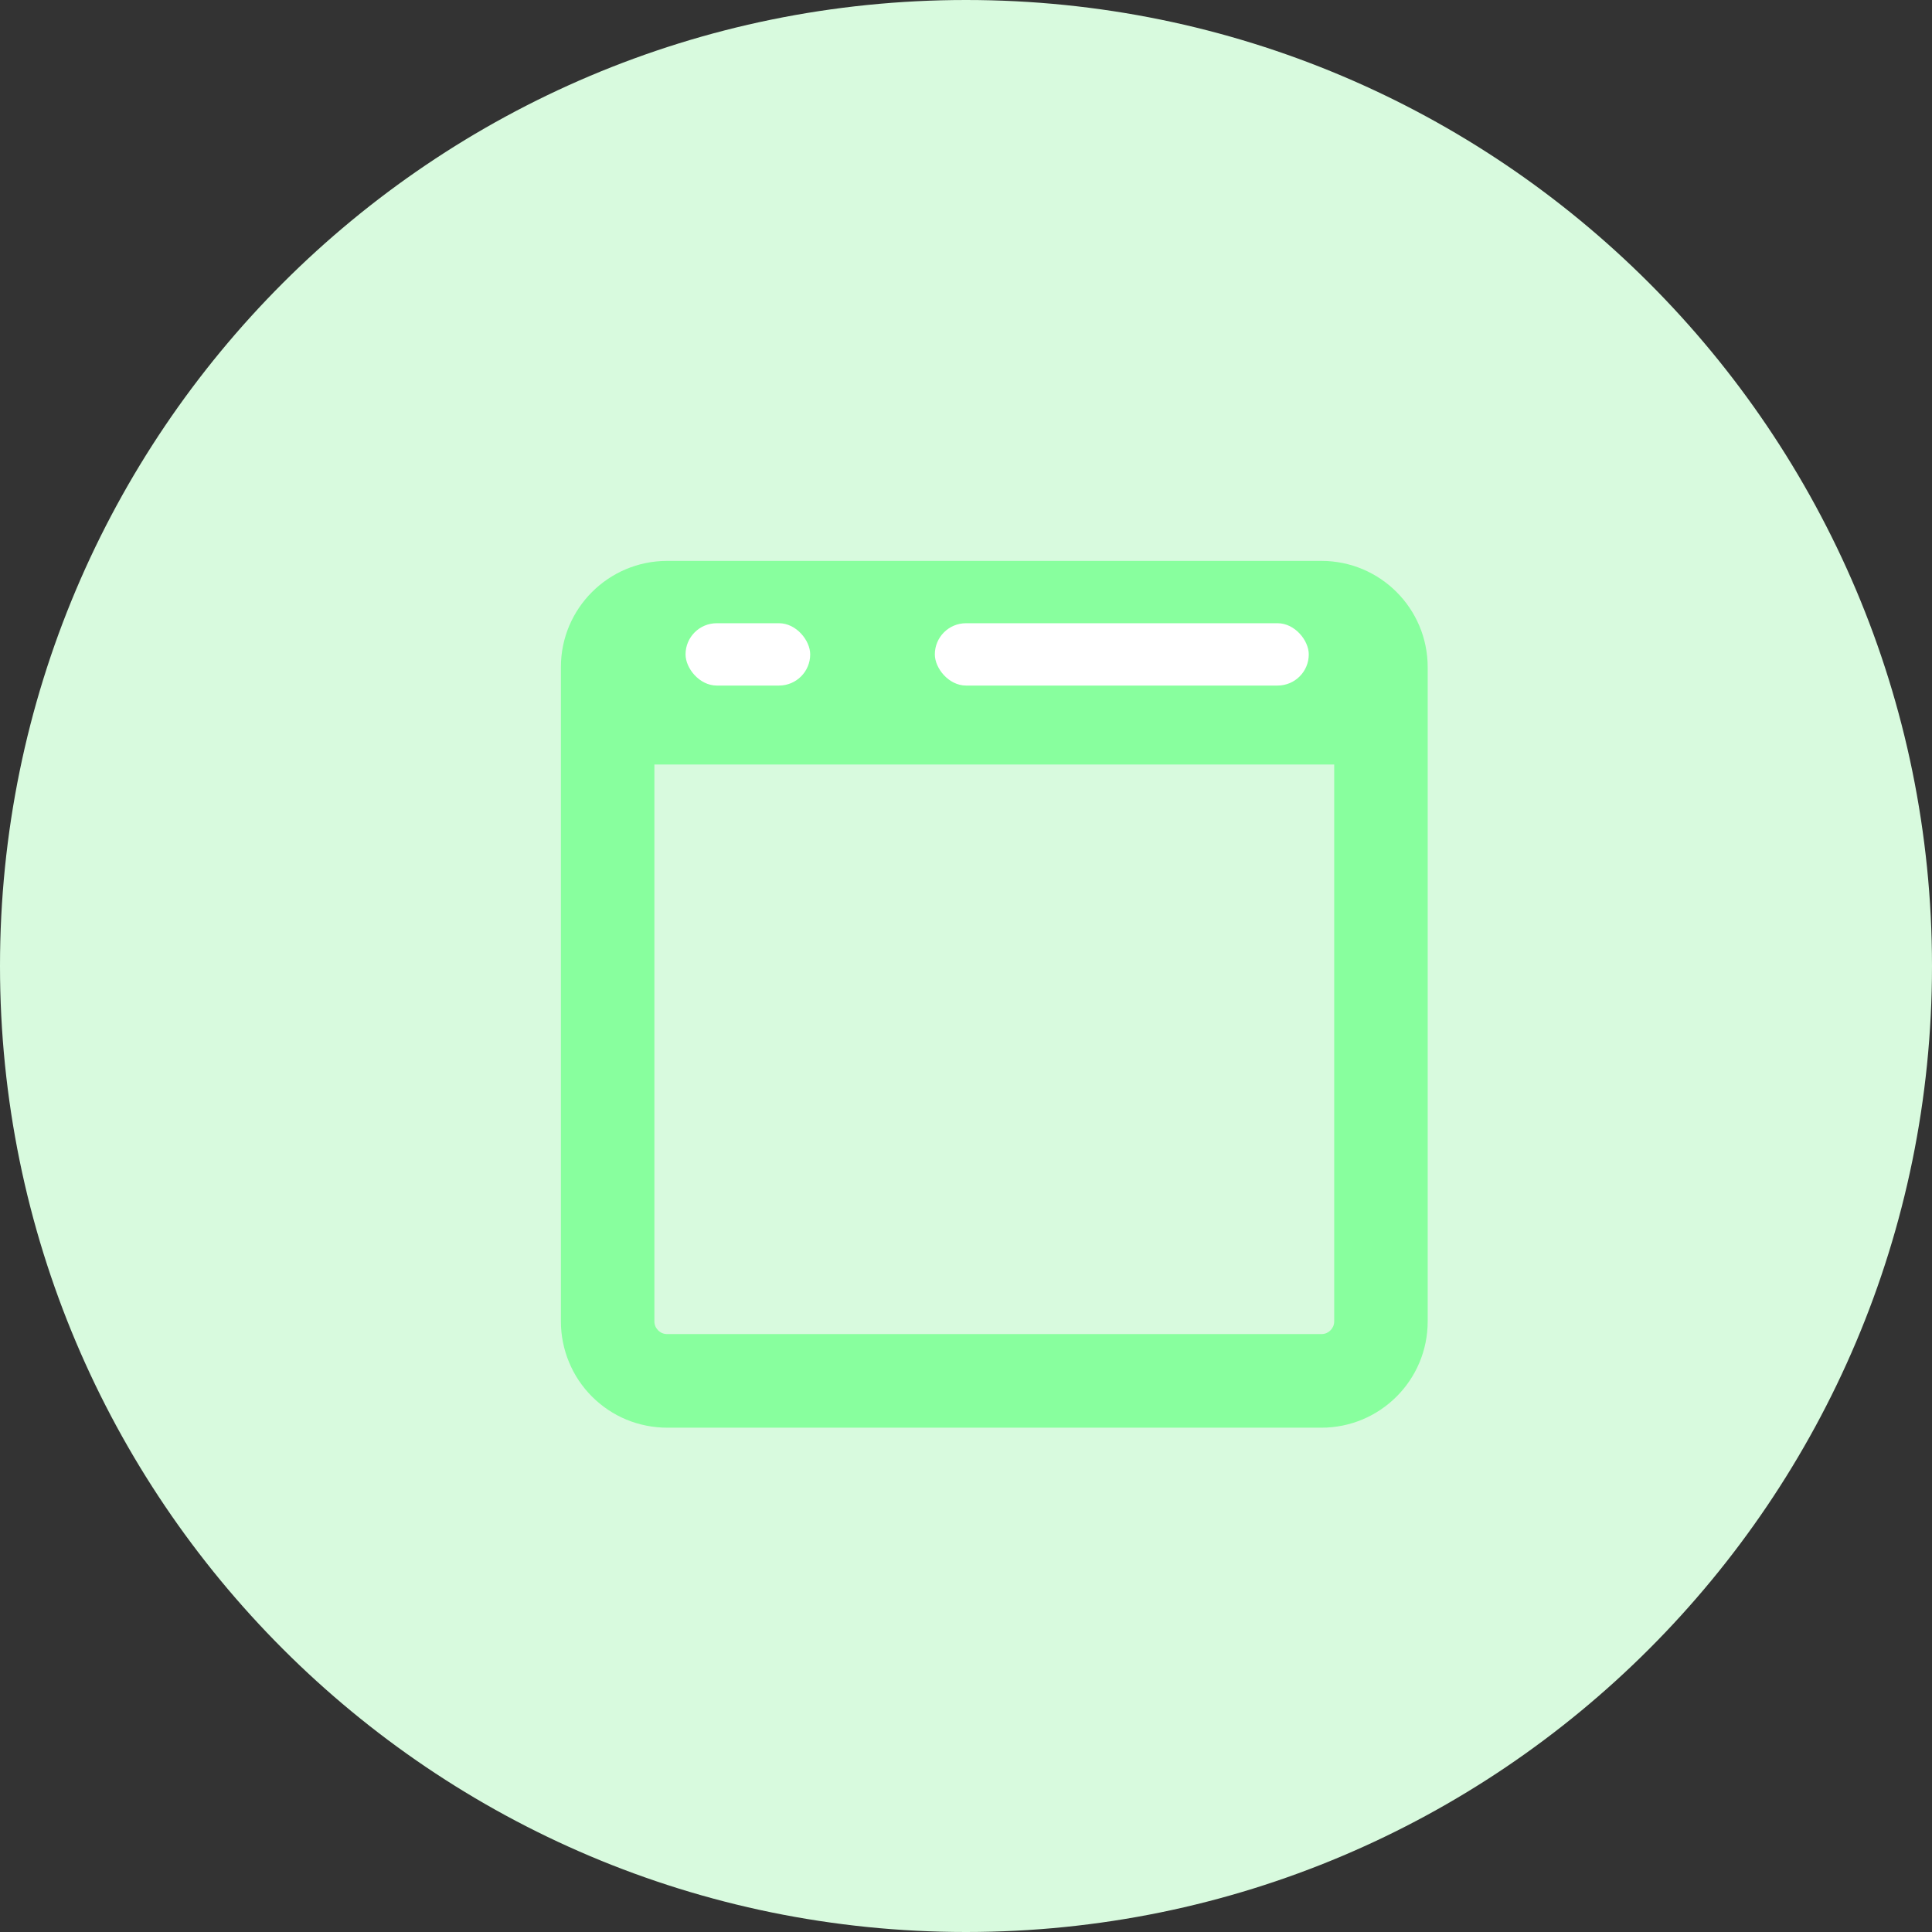 <svg width="31" height="31" viewBox="0 0 31 31" fill="none" xmlns="http://www.w3.org/2000/svg">
<rect x="0" y="0" width="31" height="31" fill="#333333" stroke="none"/>
<path d="M31 15.5C31 24.06 24.06 31 15.5 31C6.94 31 0 24.06 0 15.5C0 6.94 6.94 0 15.5 0C24.06 0 31 6.94 31 15.5Z" fill="#D8FADE"/>
<path fill-rule="evenodd" clip-rule="evenodd" d="M10.5 21.203V12.267H15.954H21.408V21.201C21.408 21.228 21.403 21.255 21.393 21.28C21.382 21.305 21.367 21.327 21.348 21.346C21.329 21.365 21.306 21.38 21.282 21.391C21.257 21.401 21.23 21.406 21.203 21.406H10.705C10.678 21.406 10.651 21.401 10.626 21.391C10.601 21.38 10.579 21.365 10.56 21.346C10.541 21.327 10.526 21.305 10.515 21.28C10.505 21.255 10.5 21.228 10.5 21.201V21.203ZM9 10.703C9 9.763 9.764 9 10.705 9H21.203C22.145 9 22.908 9.763 22.908 10.705V21.203C22.908 22.145 22.145 22.908 21.203 22.908H10.705C10.481 22.908 10.259 22.864 10.052 22.779C9.845 22.693 9.657 22.567 9.499 22.409C9.341 22.251 9.215 22.063 9.13 21.856C9.044 21.649 9 21.427 9 21.203V10.703Z" fill="#88FF9E"/>
<rect x="11" y="10" width="2" height="1" rx="0.5" fill="white"/>
<rect x="15" y="10" width="6" height="1" rx="0.5" fill="white"/>
</svg>